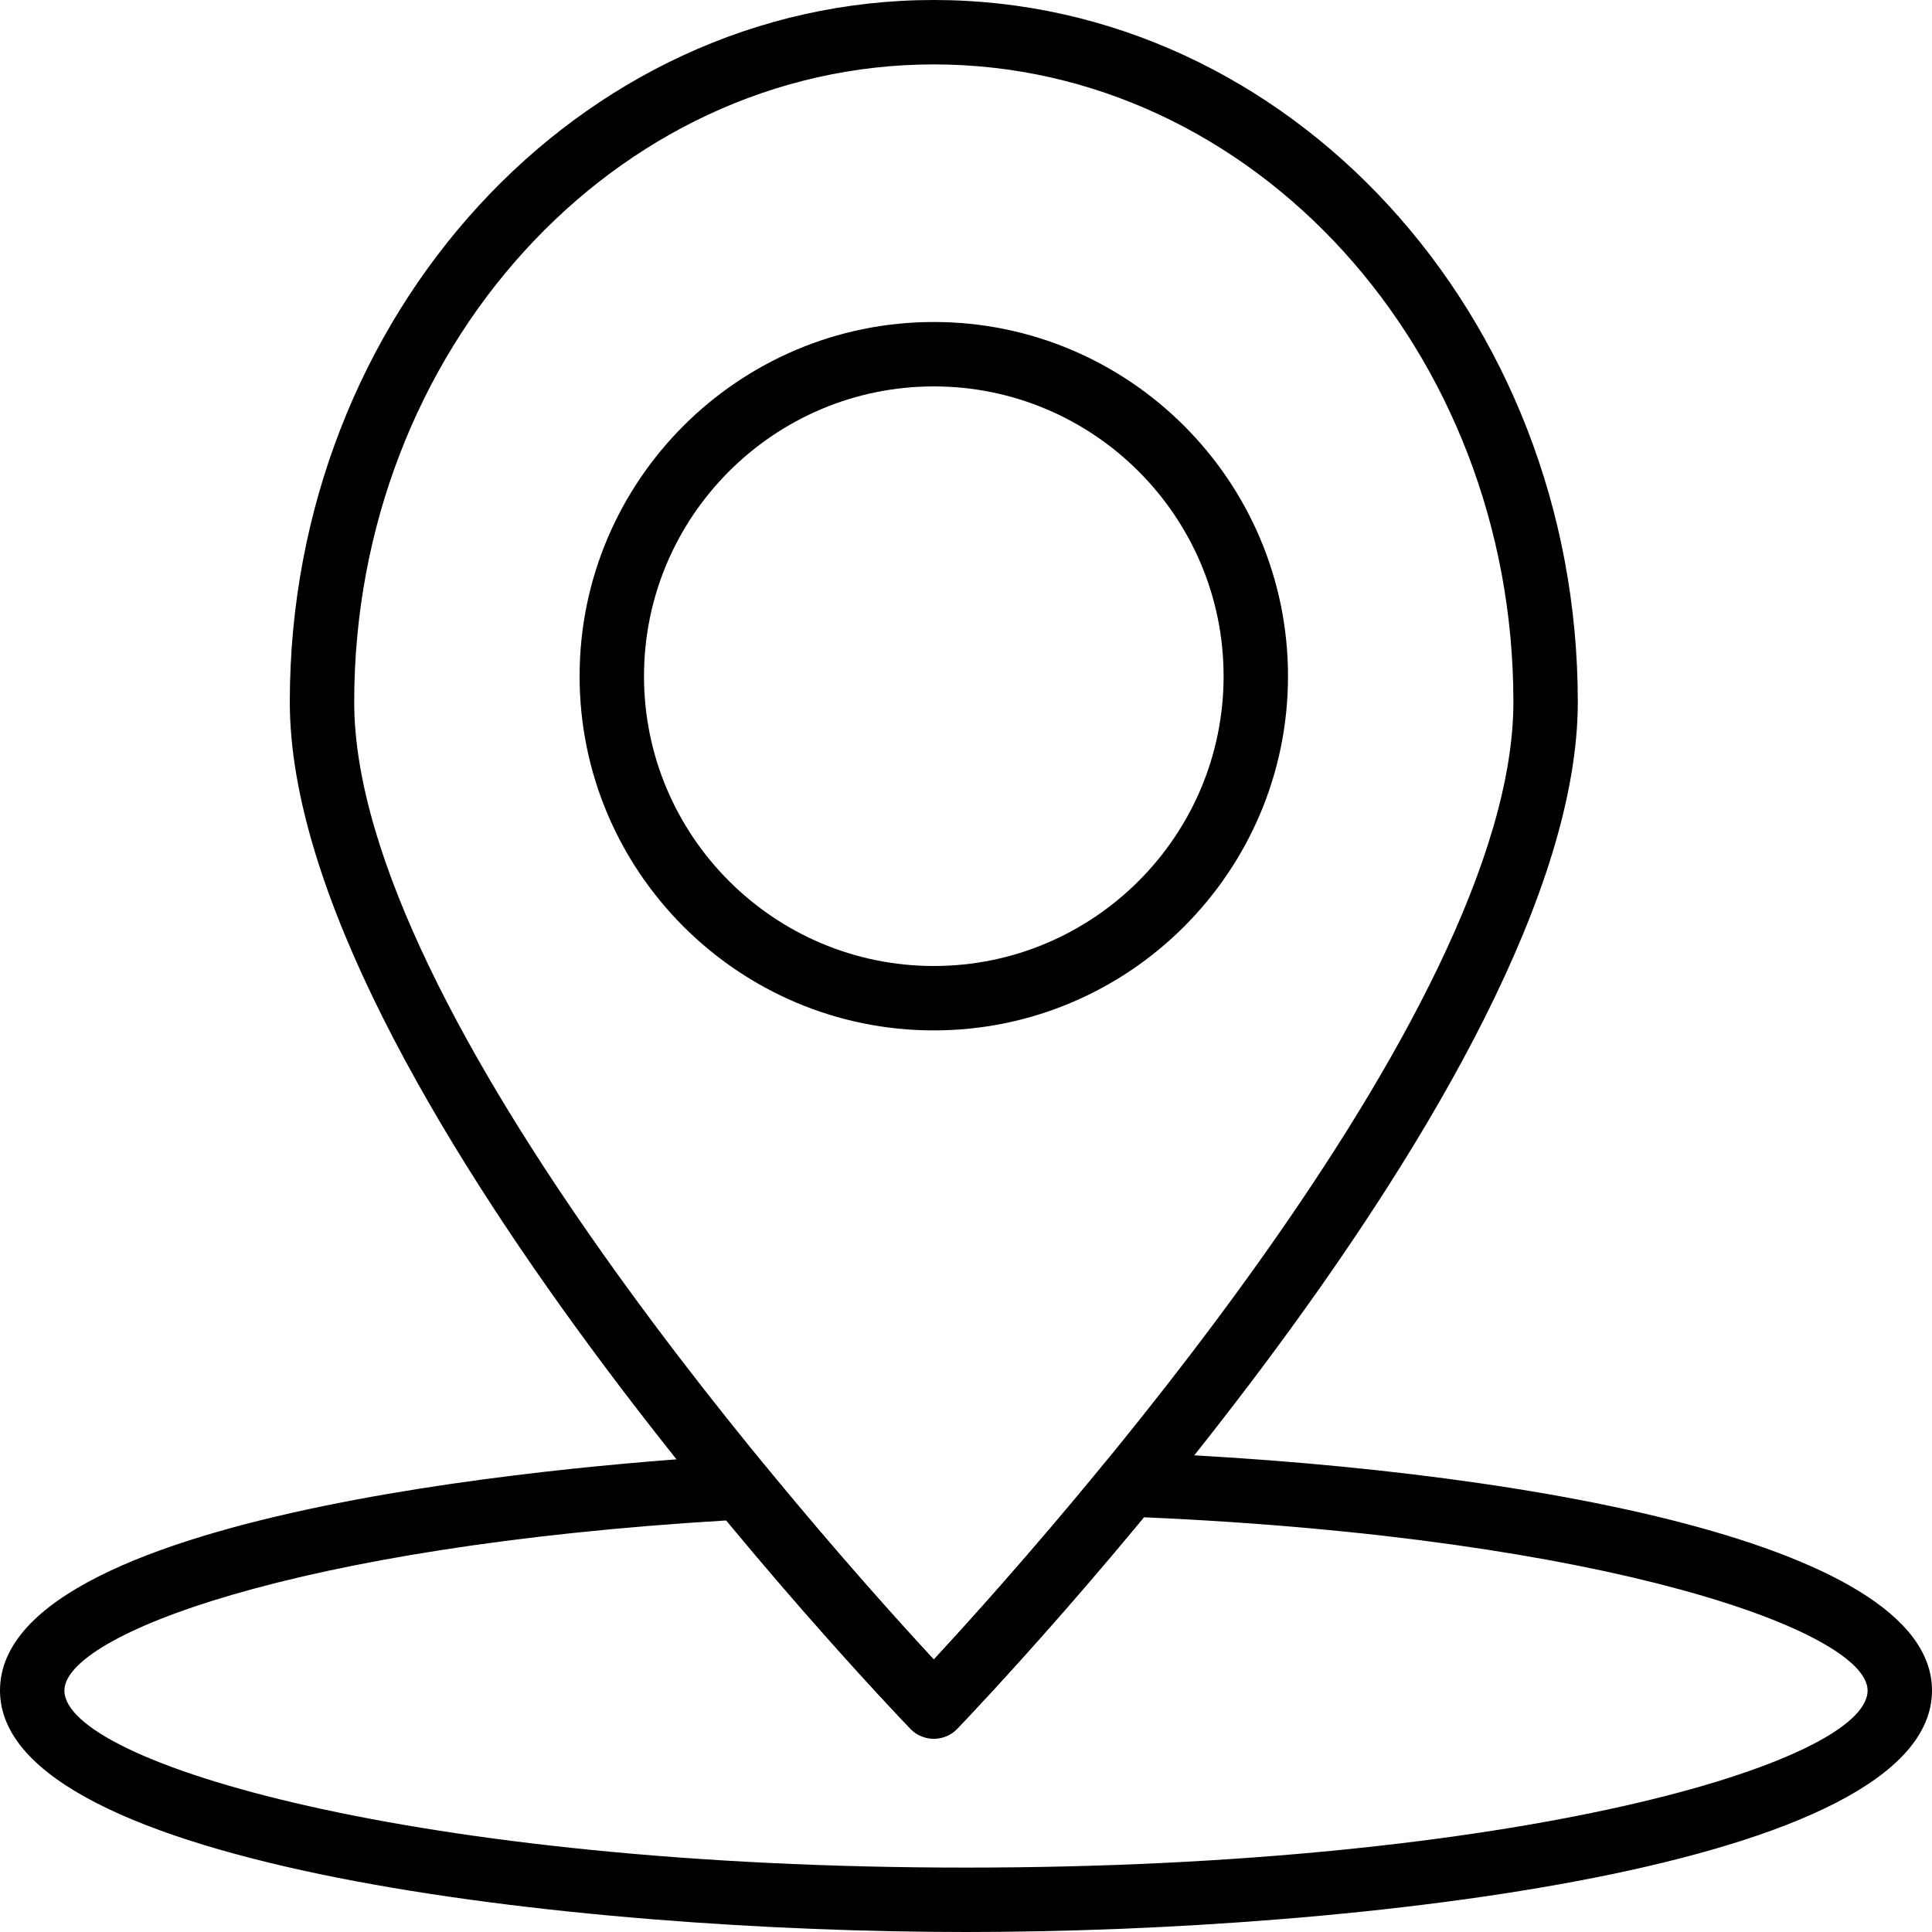 <?xml version="1.0" encoding="iso-8859-1"?>
<!-- Generator: Adobe Illustrator 19.0.0, SVG Export Plug-In . SVG Version: 6.00 Build 0)  -->
<svg version="1.1" id="Capa_1" xmlns="http://www.w3.org/2000/svg" xmlns:xlink="http://www.w3.org/1999/xlink" x="0px" y="0px"
	 viewBox="0 0 512 512" style="enable-background:new 0 0 512 512;" xml:space="preserve">
<g>
	<g>
		<path d="M247.467,85.333c-51.755,0-93.867,42.112-93.867,93.867c0,51.755,42.112,93.867,93.867,93.867
			s93.867-42.112,93.867-93.867S299.221,85.333,247.467,85.333z M247.467,256c-42.342,0-76.8-34.458-76.8-76.8
			c0-42.342,34.458-76.8,76.8-76.8c42.351,0,76.8,34.458,76.8,76.8C324.267,221.542,289.818,256,247.467,256z"/>
	</g>
</g>
<g>
	<g>
		<path d="M247.467,0C153.361,0,76.8,83.447,76.8,186.027c0,100.318,157.79,265.199,164.523,272.162
			c1.613,1.672,3.831,2.611,6.144,2.611c2.313,0,4.54-0.939,6.144-2.611c6.716-6.963,164.523-171.844,164.523-272.162
			C418.133,83.447,341.572,0,247.467,0z M247.467,439.8c-29.338-31.71-153.6-170.889-153.6-253.773
			c0-93.167,68.907-168.96,153.6-168.96s153.6,75.793,153.6,168.96C401.067,268.877,276.804,408.09,247.467,439.8z"/>
	</g>
</g>
<g>
	<g>
		<path d="M299.494,384.862c-2.679-0.026-5.239,1.05-6.938,3.115c-19.456,23.74-36.412,42.47-45.09,51.823
			c-8.576-9.25-25.267-27.674-44.459-51.055c-1.732-2.108-4.352-3.285-7.074-3.106C163.217,387.456,0,398.985,0,448
			c0,46.95,153.097,64,256,64s256-17.05,256-64.008C512,407.586,397.525,388.728,299.494,384.862z M256,494.933
			c-145.852,0-238.933-27.793-238.933-46.933c0-14.643,60.962-38.229,175.505-45.073c26.999,32.631,48.529,55.031,48.759,55.262
			c3.217,3.345,9.071,3.345,12.288,0c0.222-0.239,22.118-23.014,49.434-56.098c123.605,5.376,191.881,30.413,191.881,45.909
			C494.933,467.14,401.852,494.933,256,494.933z"/>
	</g>
</g>
<g>
</g>
<g>
</g>
<g>
</g>
<g>
</g>
<g>
</g>
<g>
</g>
<g>
</g>
<g>
</g>
<g>
</g>
<g>
</g>
<g>
</g>
<g>
</g>
<g>
</g>
<g>
</g>
<g>
</g>
</svg>
